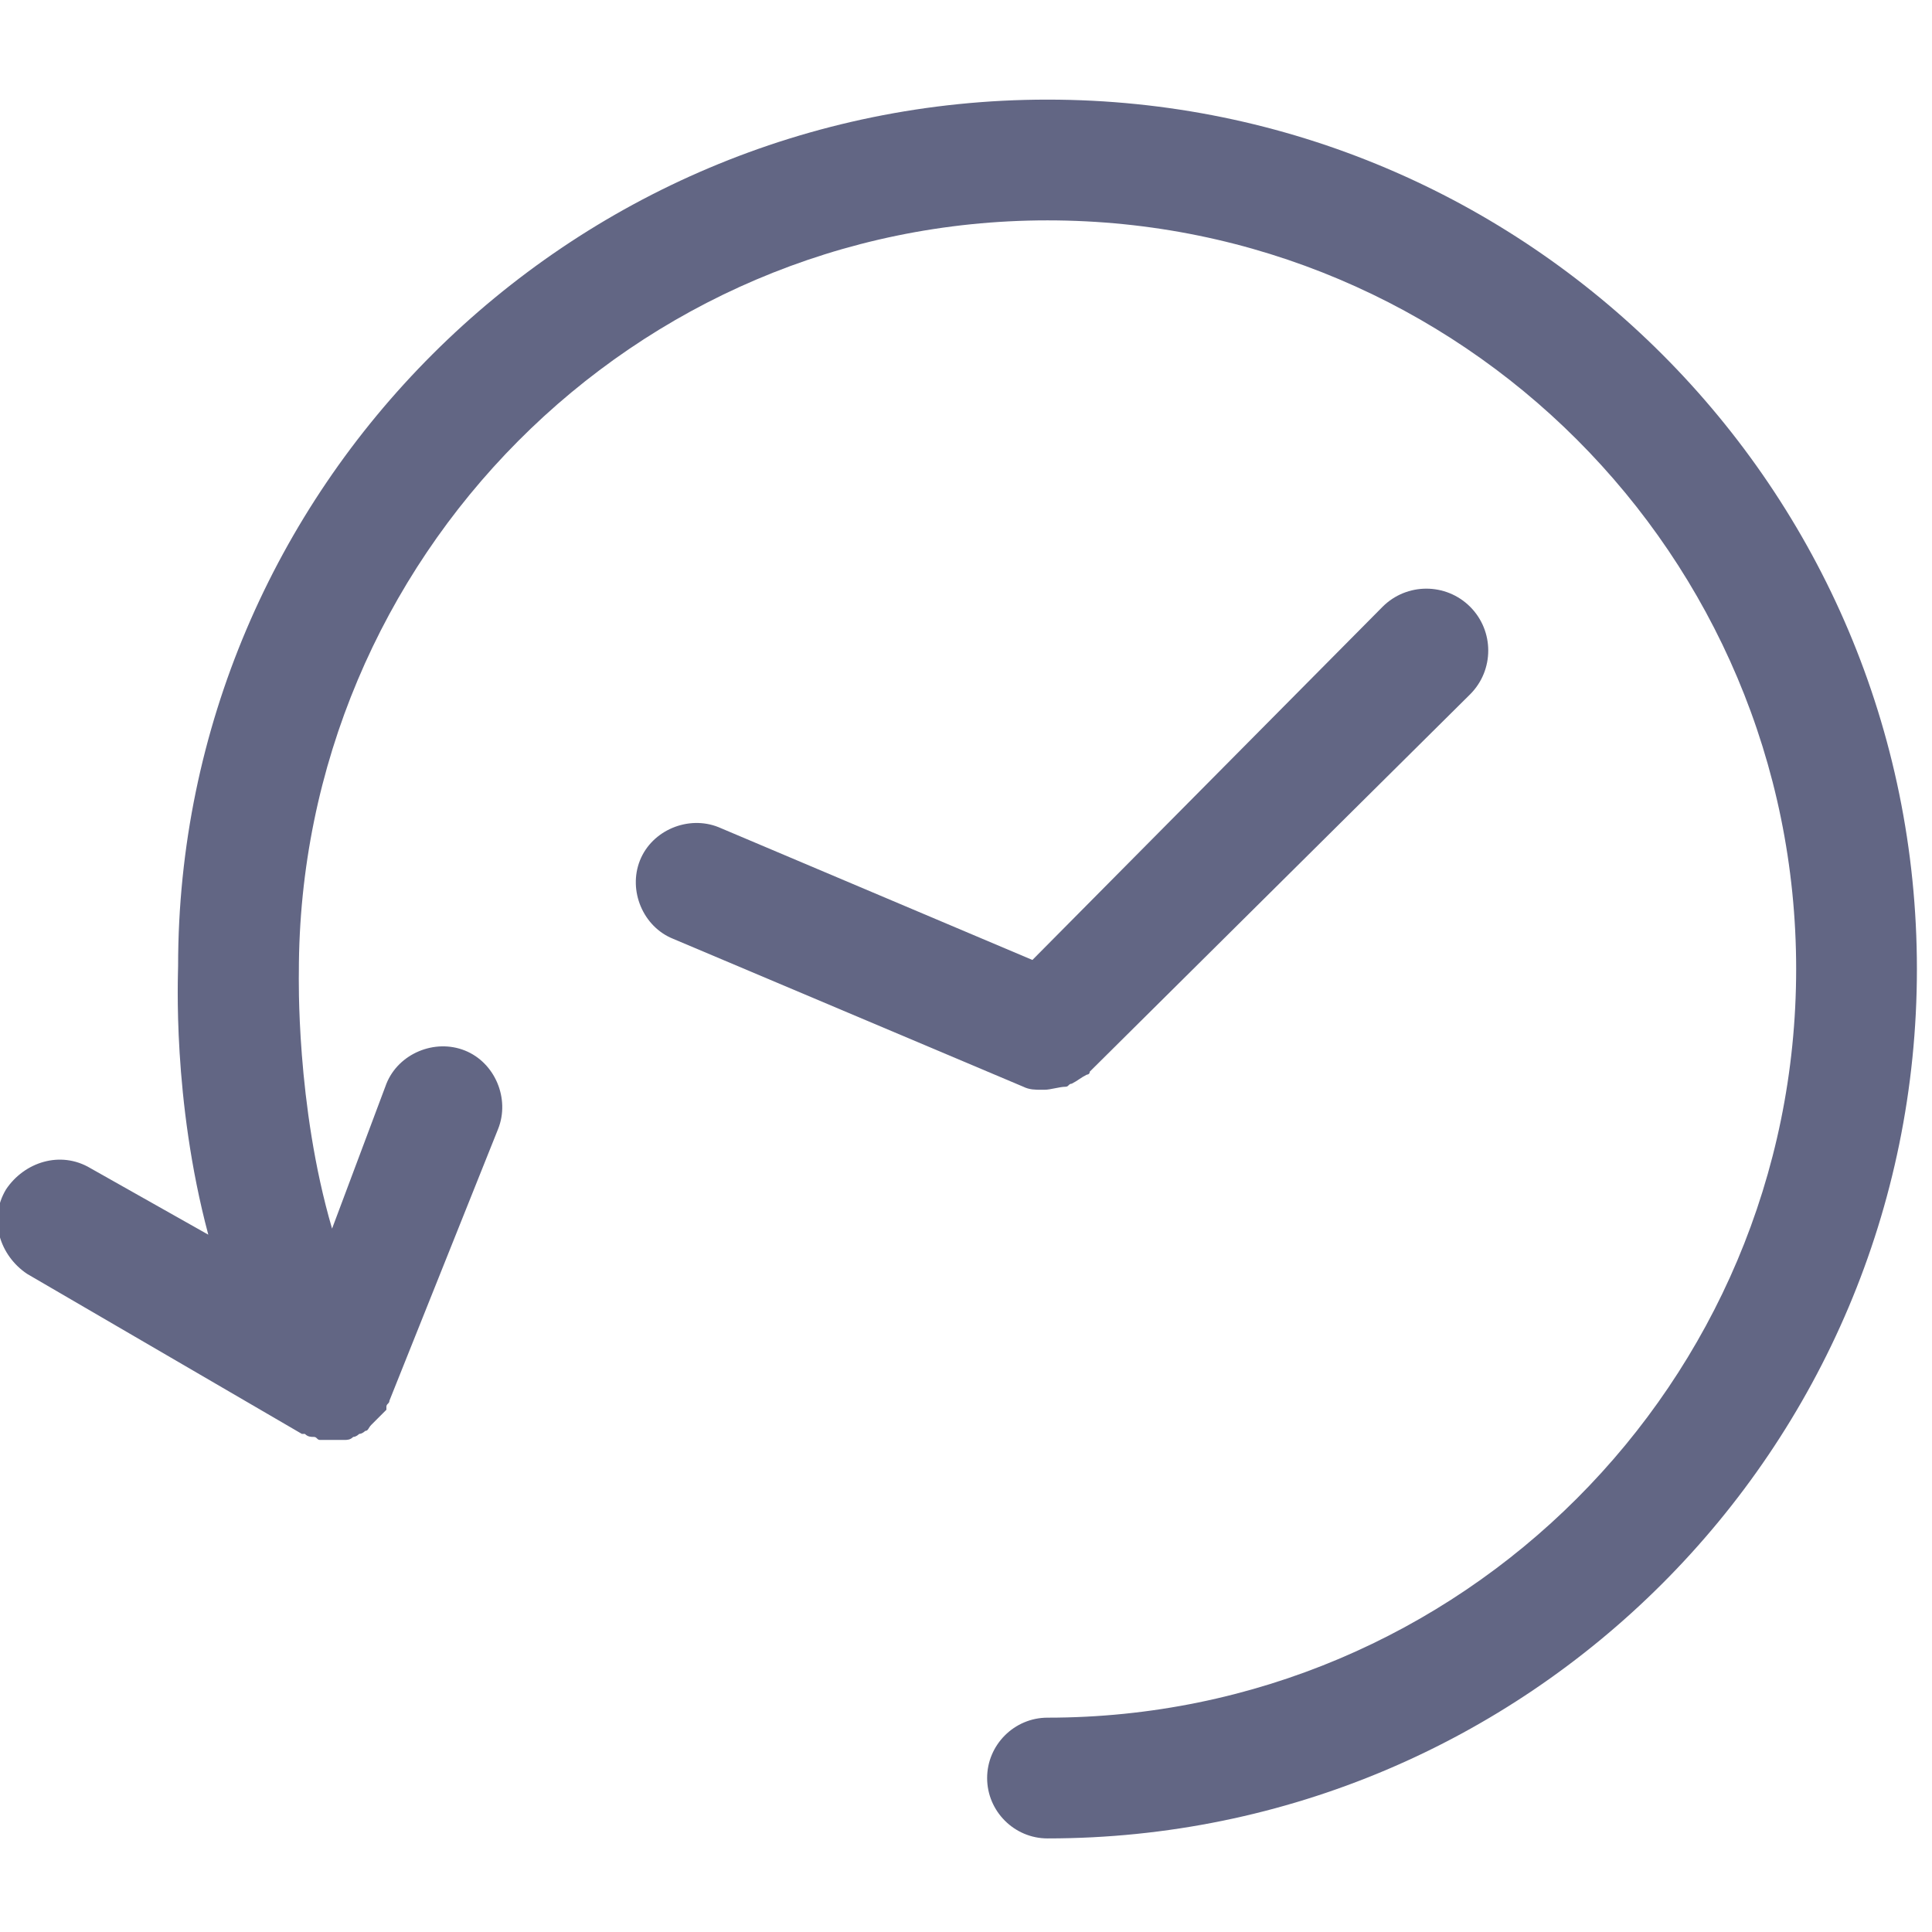<?xml version="1.0" encoding="utf-8"?>
<!-- Generator: Adobe Illustrator 22.0.1, SVG Export Plug-In . SVG Version: 6.00 Build 0)  -->
<svg version="1.1" id="Layer_1" xmlns="http://www.w3.org/2000/svg" xmlns:xlink="http://www.w3.org/1999/xlink" x="0px" y="0px"
	 viewBox="0 0 64 64" style="enable-background:new 0 0 64 64;" xml:space="preserve">
<style type="text/css">
	.st0{fill:#626684;}
</style>
<g>
	<g>
		<path class="st0" d="M34.7,3.3C18.8,3.3,5.9,16.2,5.9,32c0,0.3-0.2,4.4,1,8.9L3,38.7c-1-0.6-2.2-0.2-2.8,0.7
			c-0.6,1-0.2,2.2,0.7,2.8l9.1,5.3c0,0,0,0,0.1,0c0.1,0.1,0.2,0.1,0.3,0.1c0.1,0,0.1,0.1,0.2,0.1c0.1,0,0.2,0,0.3,0
			c0.1,0,0.1,0,0.2,0c0,0,0.1,0,0.1,0c0,0,0.1,0,0.1,0c0.1,0,0.1,0,0.1,0c0.1,0,0.2,0,0.3-0.1c0.1,0,0.2-0.1,0.2-0.1
			c0.1,0,0.2-0.1,0.2-0.1c0.1,0,0.1-0.1,0.2-0.2c0.1-0.1,0.1-0.1,0.2-0.2c0.1-0.1,0.1-0.1,0.2-0.2c0,0,0.1-0.1,0.1-0.1
			c0,0,0-0.1,0-0.1c0-0.1,0.1-0.1,0.1-0.2l3.6-9c0.4-1-0.1-2.2-1.1-2.6c-1-0.4-2.2,0.1-2.6,1.1L11,40.7c-1.2-4.1-1.1-8.4-1.1-8.5
			C9.9,18.5,21,7.3,34.7,7.3c13.7,0,24.8,11.1,24.8,24.8c0,13.7-11.1,24.8-24.8,24.8c-1.1,0-2,0.9-2,2s0.9,2,2,2
			c15.9,0,28.8-12.9,28.8-28.8C63.5,16.2,50.6,3.3,34.7,3.3z"/>
		<path class="st0" d="M33.9,36c0.2,0.1,0.4,0.1,0.6,0.1c0,0,0.1,0,0.1,0c0.2,0,0.5-0.1,0.7-0.1c0.1,0,0.1-0.1,0.2-0.1
			c0.2-0.1,0.3-0.2,0.5-0.3c0,0,0.1,0,0.1-0.1L48.7,23c0.8-0.8,0.8-2.1,0-2.9c-0.8-0.8-2.1-0.8-2.9,0L34.2,31.8l-10.4-4.4
			c-1-0.4-2.2,0.1-2.6,1.1c-0.4,1,0.1,2.2,1.1,2.6L33.9,36C33.9,36,33.9,36,33.9,36z"/>
	</g>
</g>
</svg>
